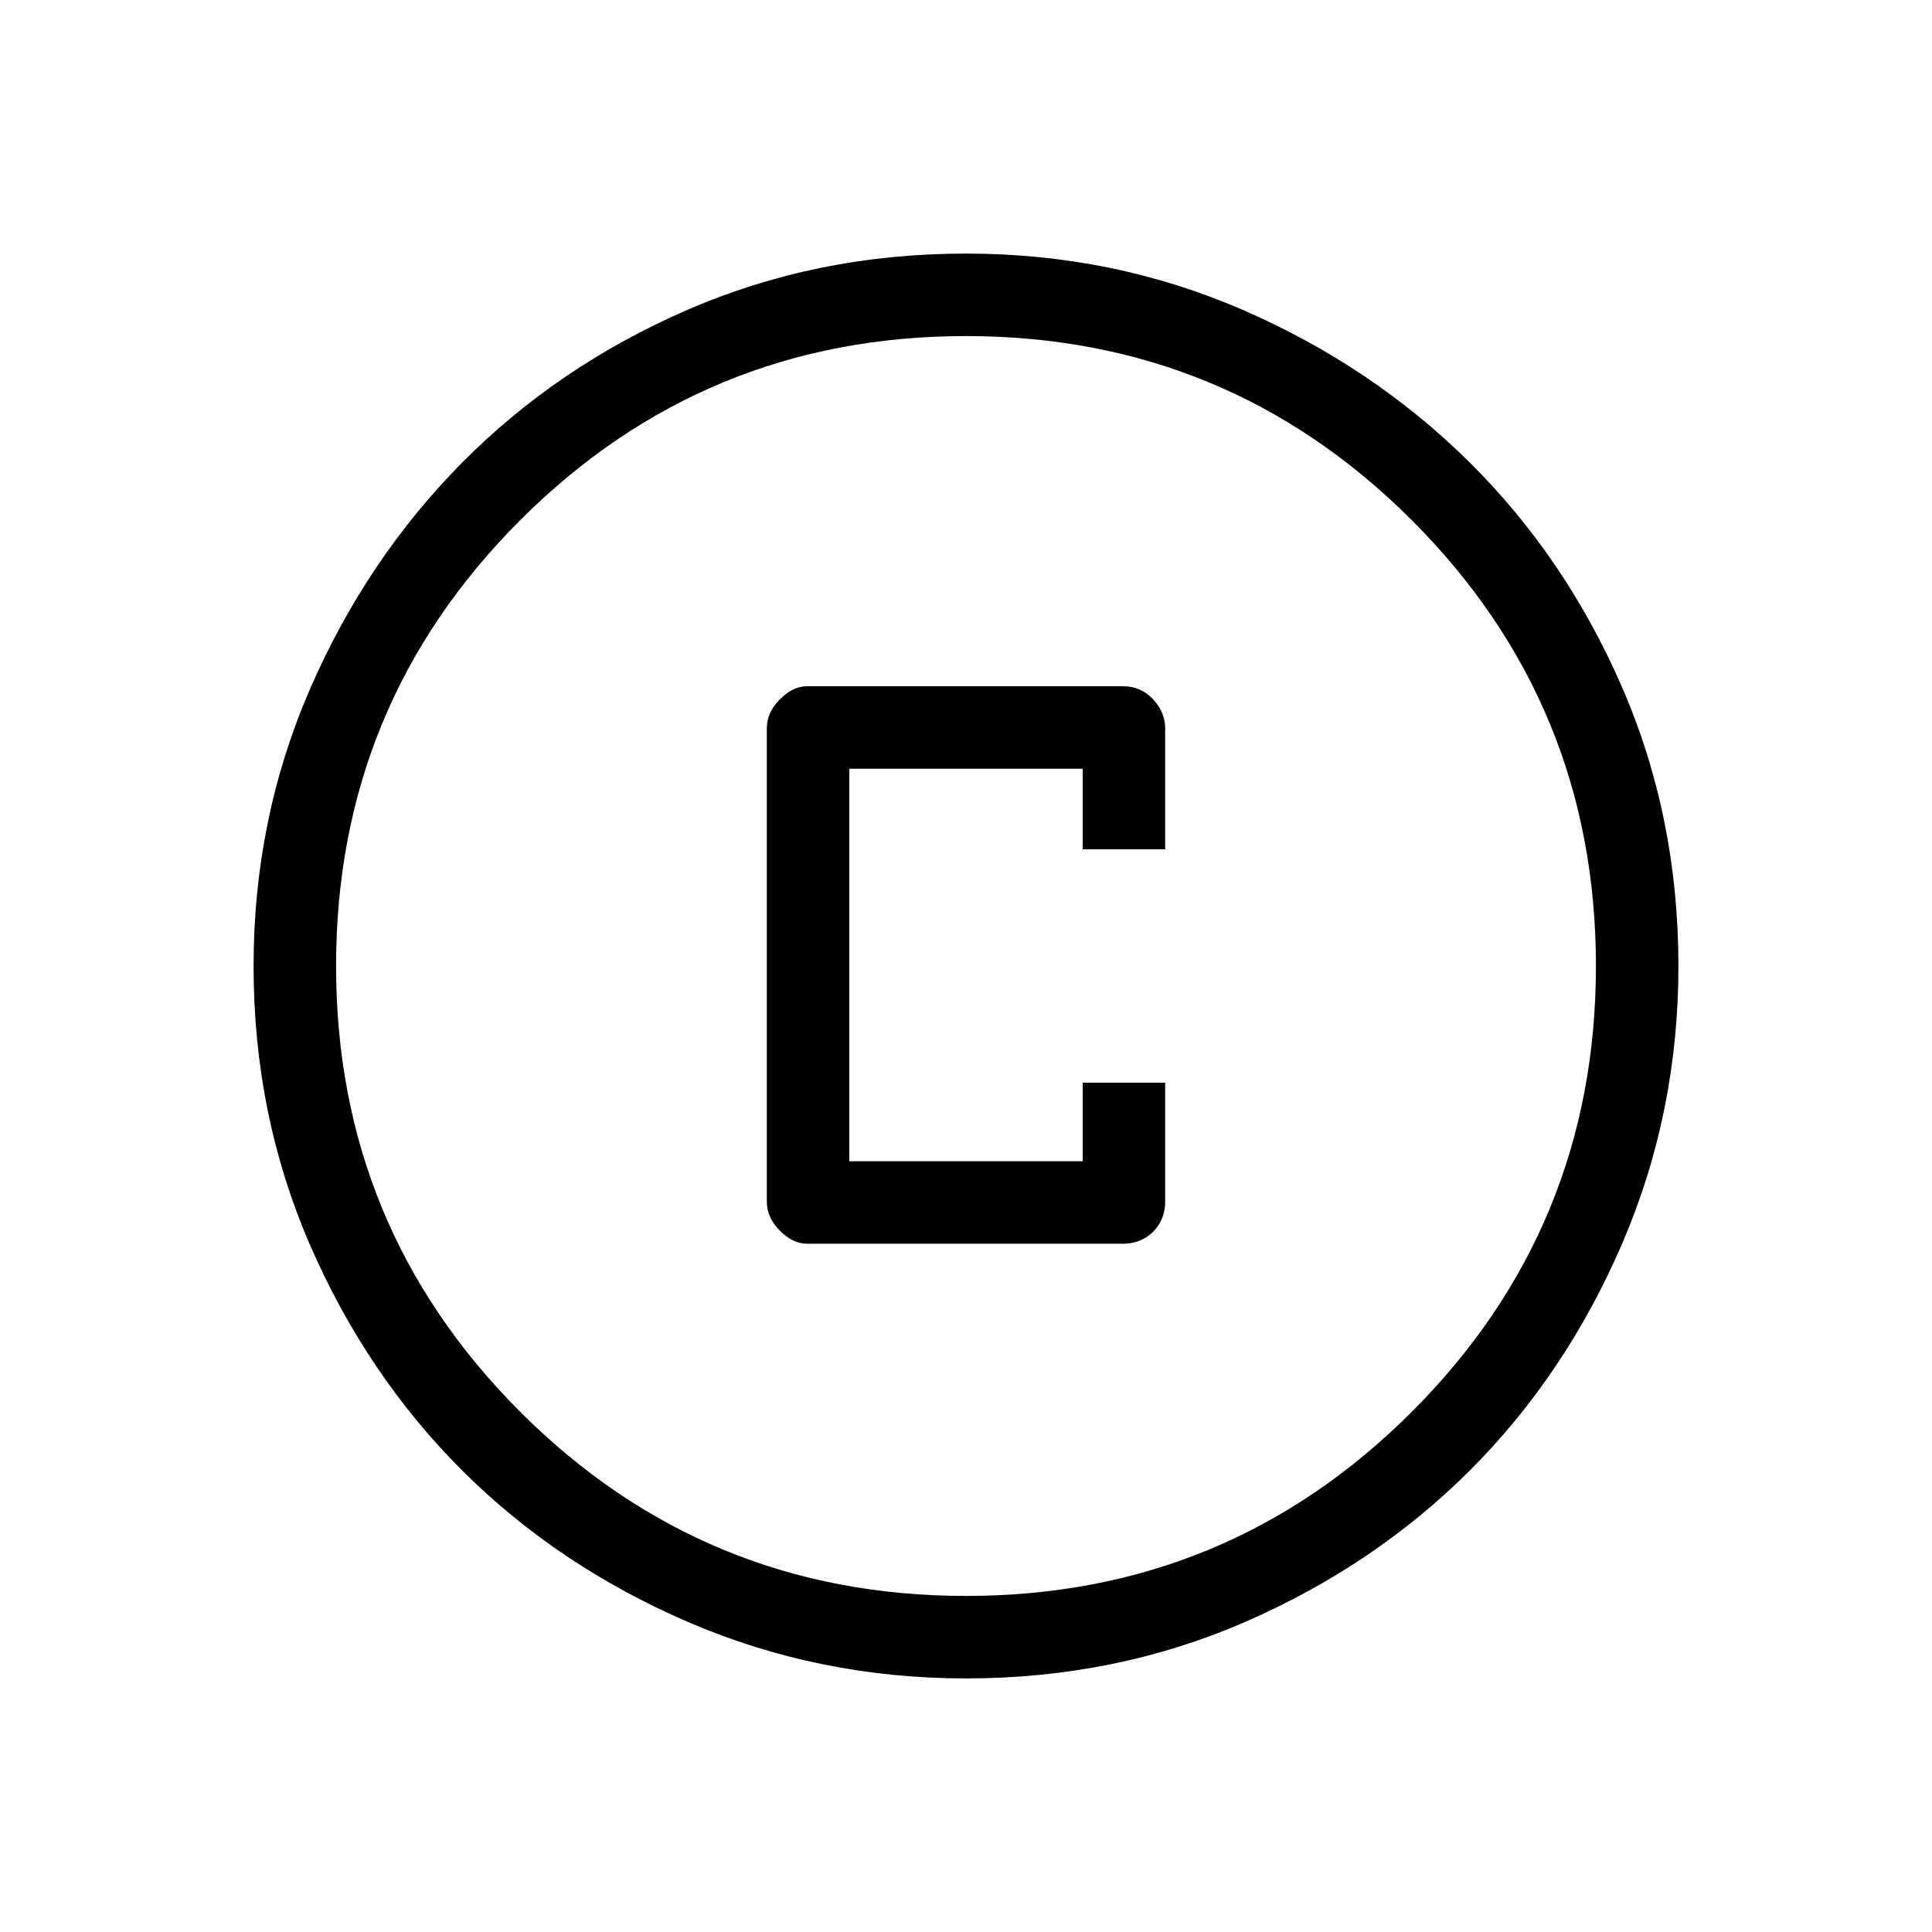 <svg xmlns="http://www.w3.org/2000/svg" height="20" width="20"><path d="M8.354 12.875h3.271q.187 0 .313-.125.124-.125.124-.312v-1.23h-.854v.813H8.792V7.958h2.416v.834h.854v-1.25q0-.167-.124-.302-.126-.136-.313-.136H8.354q-.146 0-.281.136-.135.135-.135.302v4.896q0 .166.135.302.135.135.281.135Zm1.646 4.5q-1.521 0-2.875-.583-1.354-.584-2.344-1.573-.989-.99-1.573-2.334-.583-1.343-.583-2.885 0-1.521.583-2.865.584-1.343 1.573-2.343.99-1 2.334-1.584Q8.458 2.625 10 2.625q1.521 0 2.865.583 1.343.584 2.343 1.573 1 .99 1.584 2.334.583 1.343.583 2.885 0 1.521-.583 2.875-.584 1.354-1.573 2.344-.99.989-2.334 1.573-1.343.583-2.885.583ZM10 10Zm0 6.521q2.708 0 4.615-1.906 1.906-1.907 1.906-4.615t-1.906-4.615Q12.708 3.479 10 3.479T5.385 5.385Q3.479 7.292 3.479 10t1.906 4.615Q7.292 16.521 10 16.521Z"/></svg>
